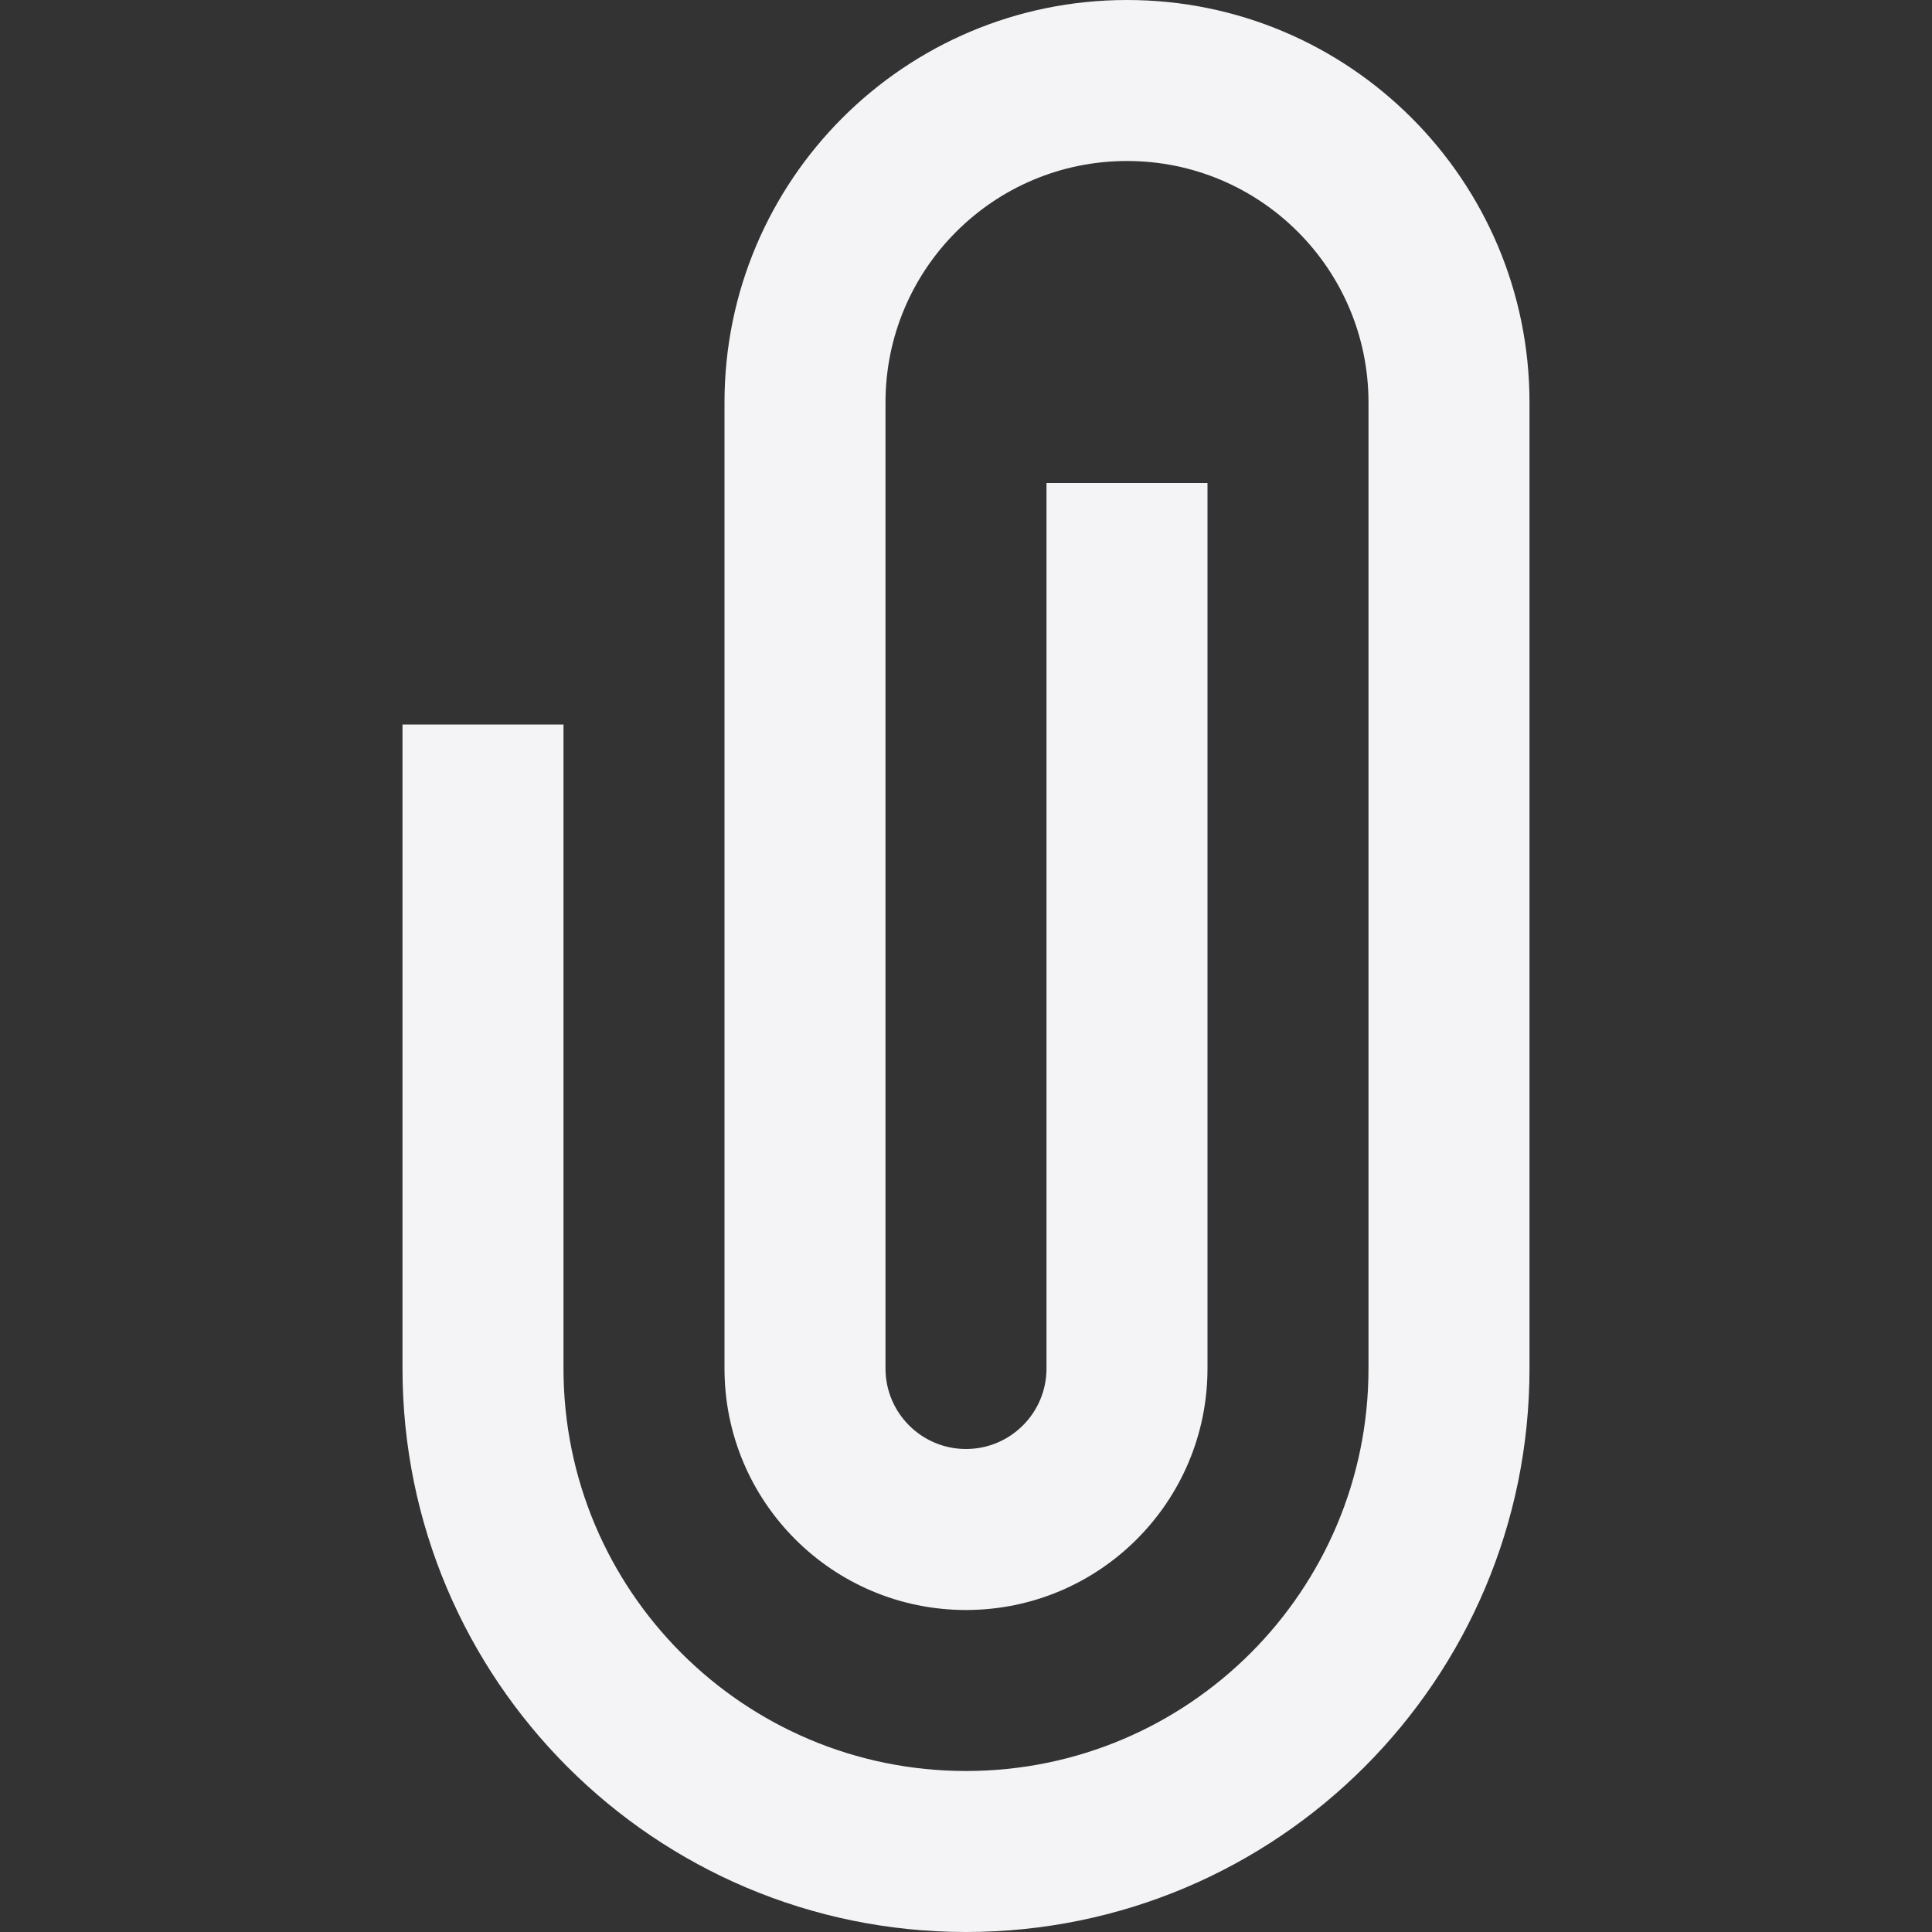 <svg fill="none" height="24" viewBox="0 0 24 24" width="24" xmlns="http://www.w3.org/2000/svg"><rect x="0" y="0" width="24" height="24" fill="#333333" stroke="none"/><path d="m14 0c2.761 0 5 2.239 5 5v12c0 3.866-3.134 7-7 7-3.866 0-7-3.134-7-7v-8h2v8c0 2.761 2.239 5 5 5 2.761 0 5-2.239 5-5v-12c0-1.657-1.343-3-3-3s-3 1.343-3 3v12c0 .552.448 1 1 1s1-.448 1-1v-11h2v11c0 1.657-1.343 3-3 3s-3-1.343-3-3v-12c0-2.761 2.239-5 5-5z" fill="#f4f4f7"/></svg>